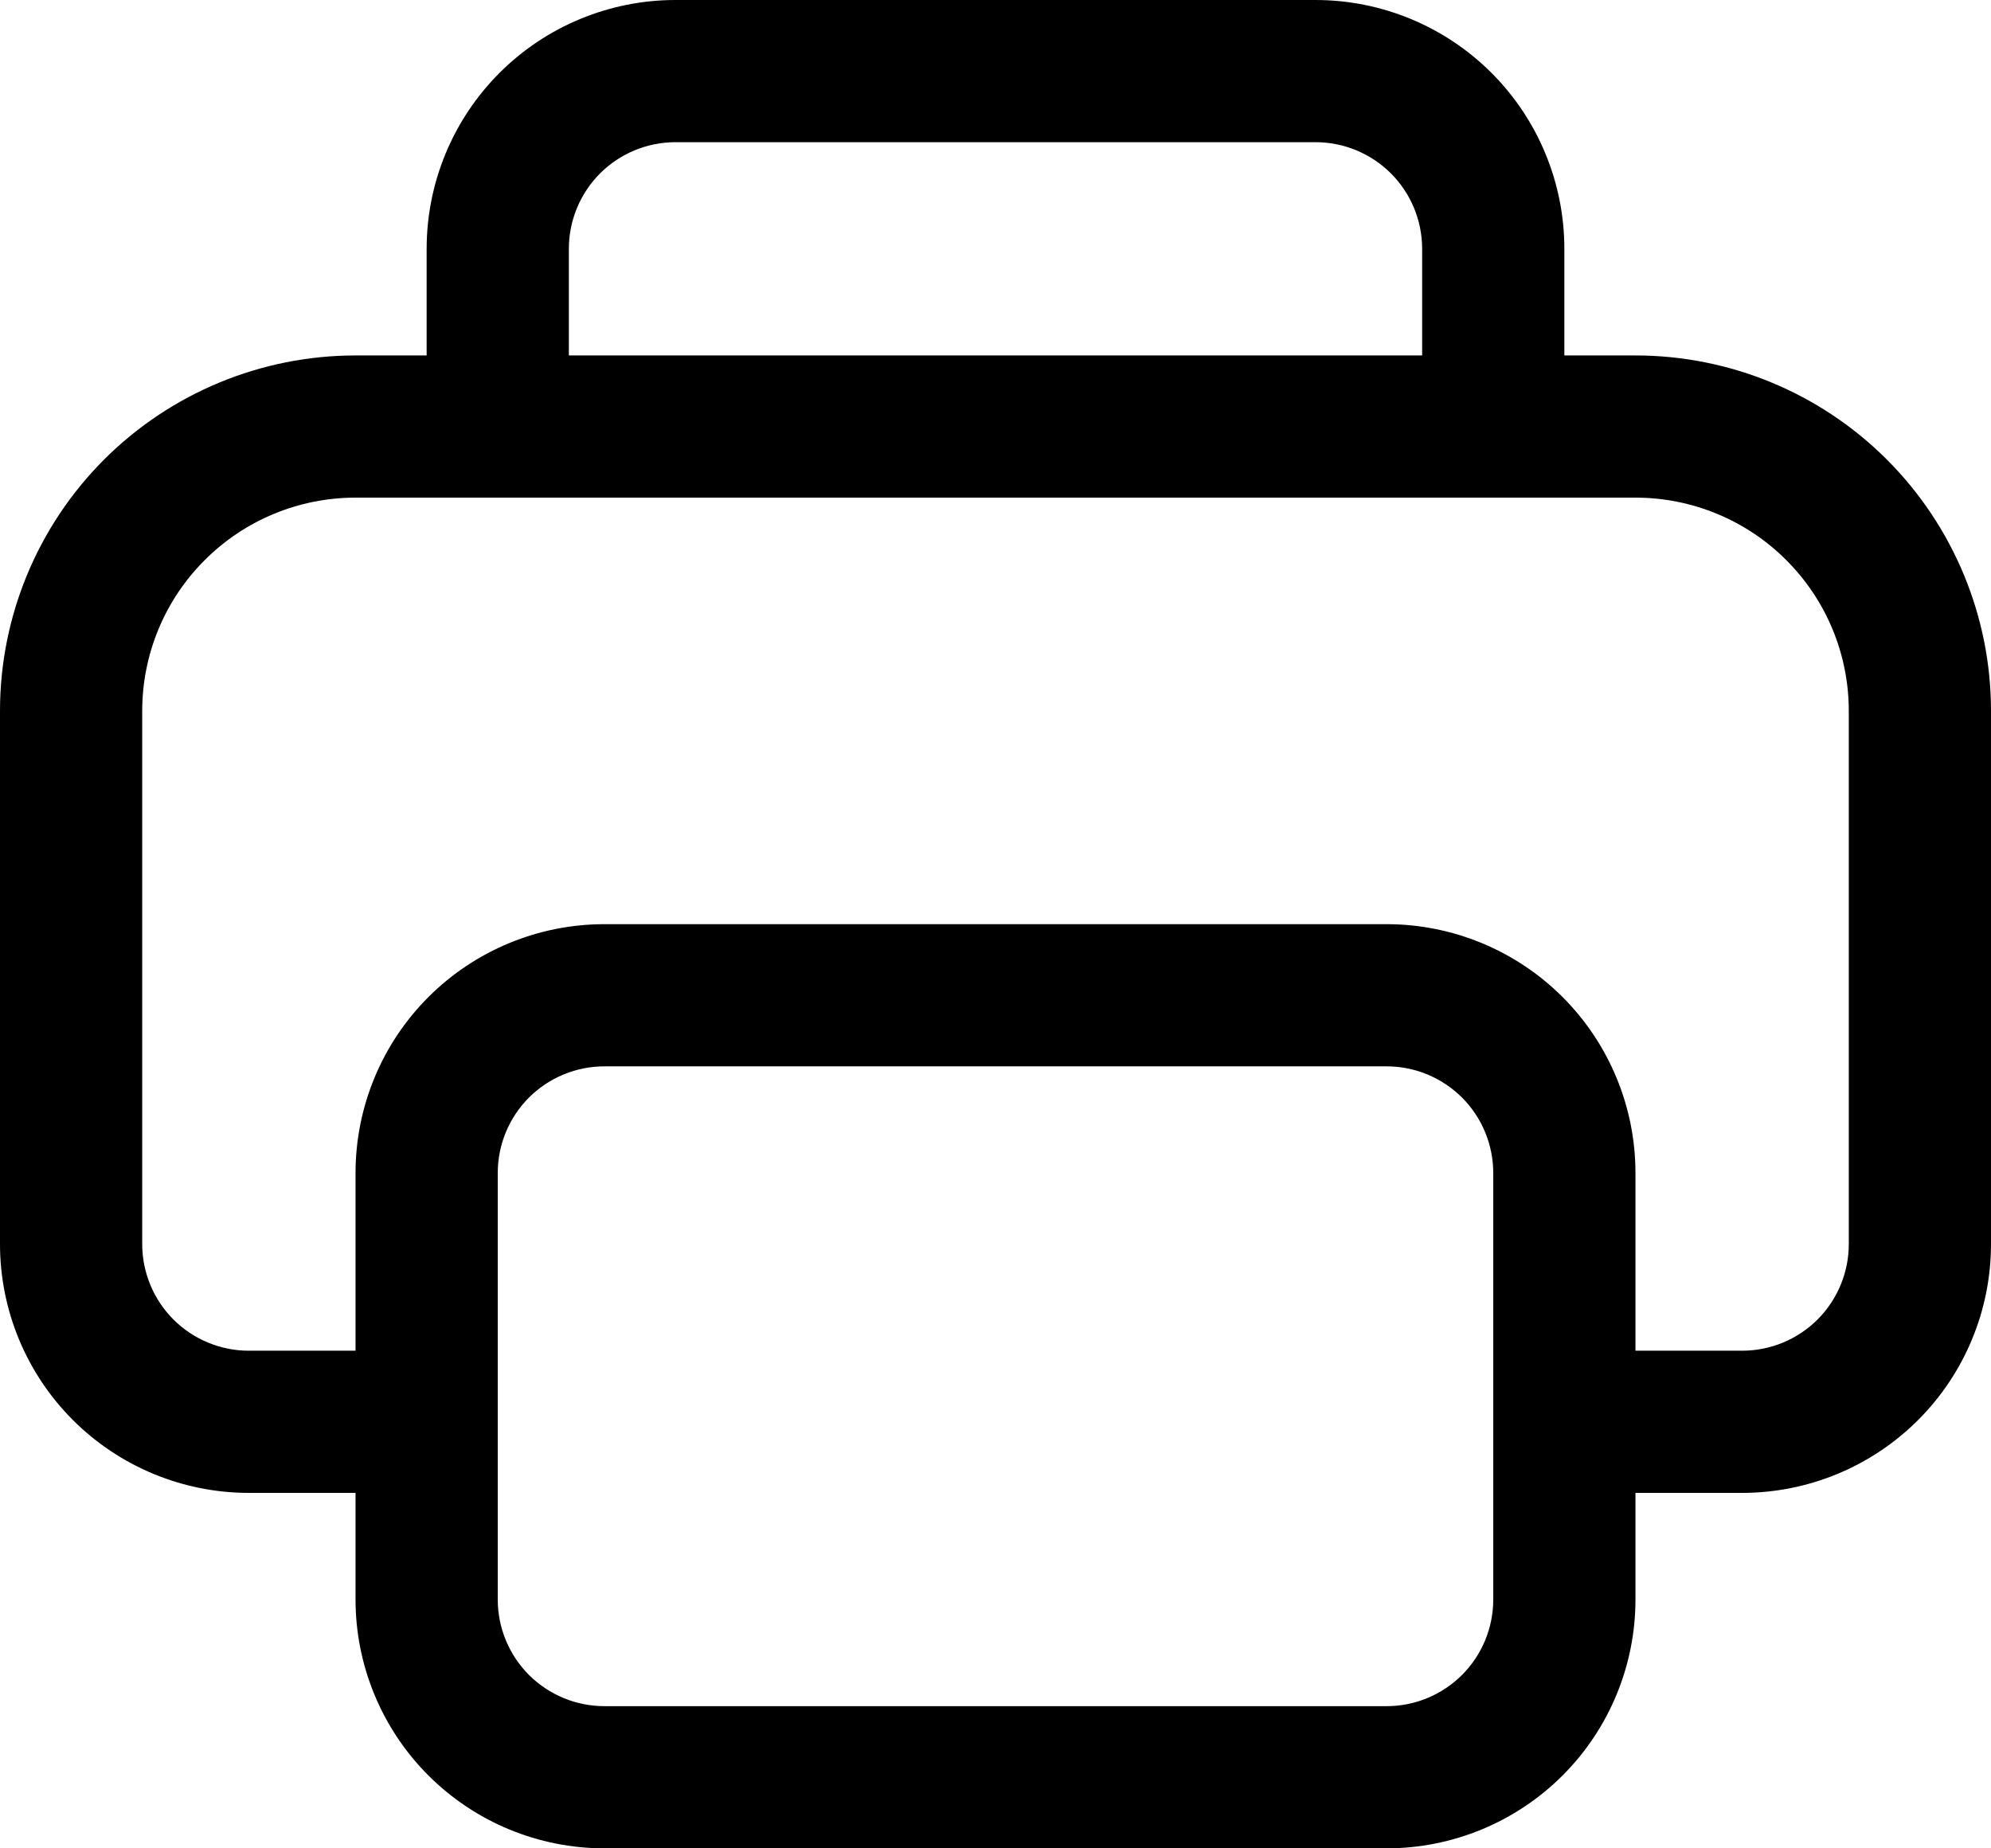 <svg width="28" height="26" viewBox="0 0 28 26" fill="none" xmlns="http://www.w3.org/2000/svg">
<path d="M22 3.5V5H23C24.326 5 25.598 5.527 26.535 6.464C27.473 7.402 28 8.674 28 10V17.5C28 18.428 27.631 19.319 26.975 19.975C26.319 20.631 25.428 21 24.5 21H23V22.5C23 23.428 22.631 24.319 21.975 24.975C21.319 25.631 20.428 26 19.5 26H8.5C7.572 26 6.681 25.631 6.025 24.975C5.369 24.319 5 23.428 5 22.5V21H3.5C2.572 21 1.681 20.631 1.025 19.975C0.369 19.319 0 18.428 0 17.5V10C0 8.674 0.527 7.402 1.464 6.464C2.402 5.527 3.674 5 5 5H6V3.5C6 2.572 6.369 1.681 7.025 1.025C7.681 0.369 8.572 0 9.5 0H18.5C19.428 0 20.319 0.369 20.975 1.025C21.631 1.681 22 2.572 22 3.5ZM8 3.5V5H20V3.5C20 3.102 19.842 2.721 19.561 2.439C19.279 2.158 18.898 2 18.5 2H9.5C9.102 2 8.721 2.158 8.439 2.439C8.158 2.721 8 3.102 8 3.5ZM7 22.5C7 22.898 7.158 23.279 7.439 23.561C7.721 23.842 8.102 24 8.5 24H19.5C19.898 24 20.279 23.842 20.561 23.561C20.842 23.279 21 22.898 21 22.5V16.5C21 16.102 20.842 15.721 20.561 15.439C20.279 15.158 19.898 15 19.5 15H8.5C8.102 15 7.721 15.158 7.439 15.439C7.158 15.721 7 16.102 7 16.5V22.5ZM23 19H24.5C24.898 19 25.279 18.842 25.561 18.561C25.842 18.279 26 17.898 26 17.5V10C26 9.204 25.684 8.441 25.121 7.879C24.559 7.316 23.796 7 23 7H5C4.204 7 3.441 7.316 2.879 7.879C2.316 8.441 2 9.204 2 10V17.5C2 17.898 2.158 18.279 2.439 18.561C2.721 18.842 3.102 19 3.5 19H5V16.5C5 15.572 5.369 14.681 6.025 14.025C6.681 13.369 7.572 13 8.5 13H19.5C20.428 13 21.319 13.369 21.975 14.025C22.631 14.681 23 15.572 23 16.5V19Z" fill="black"/>
</svg>
